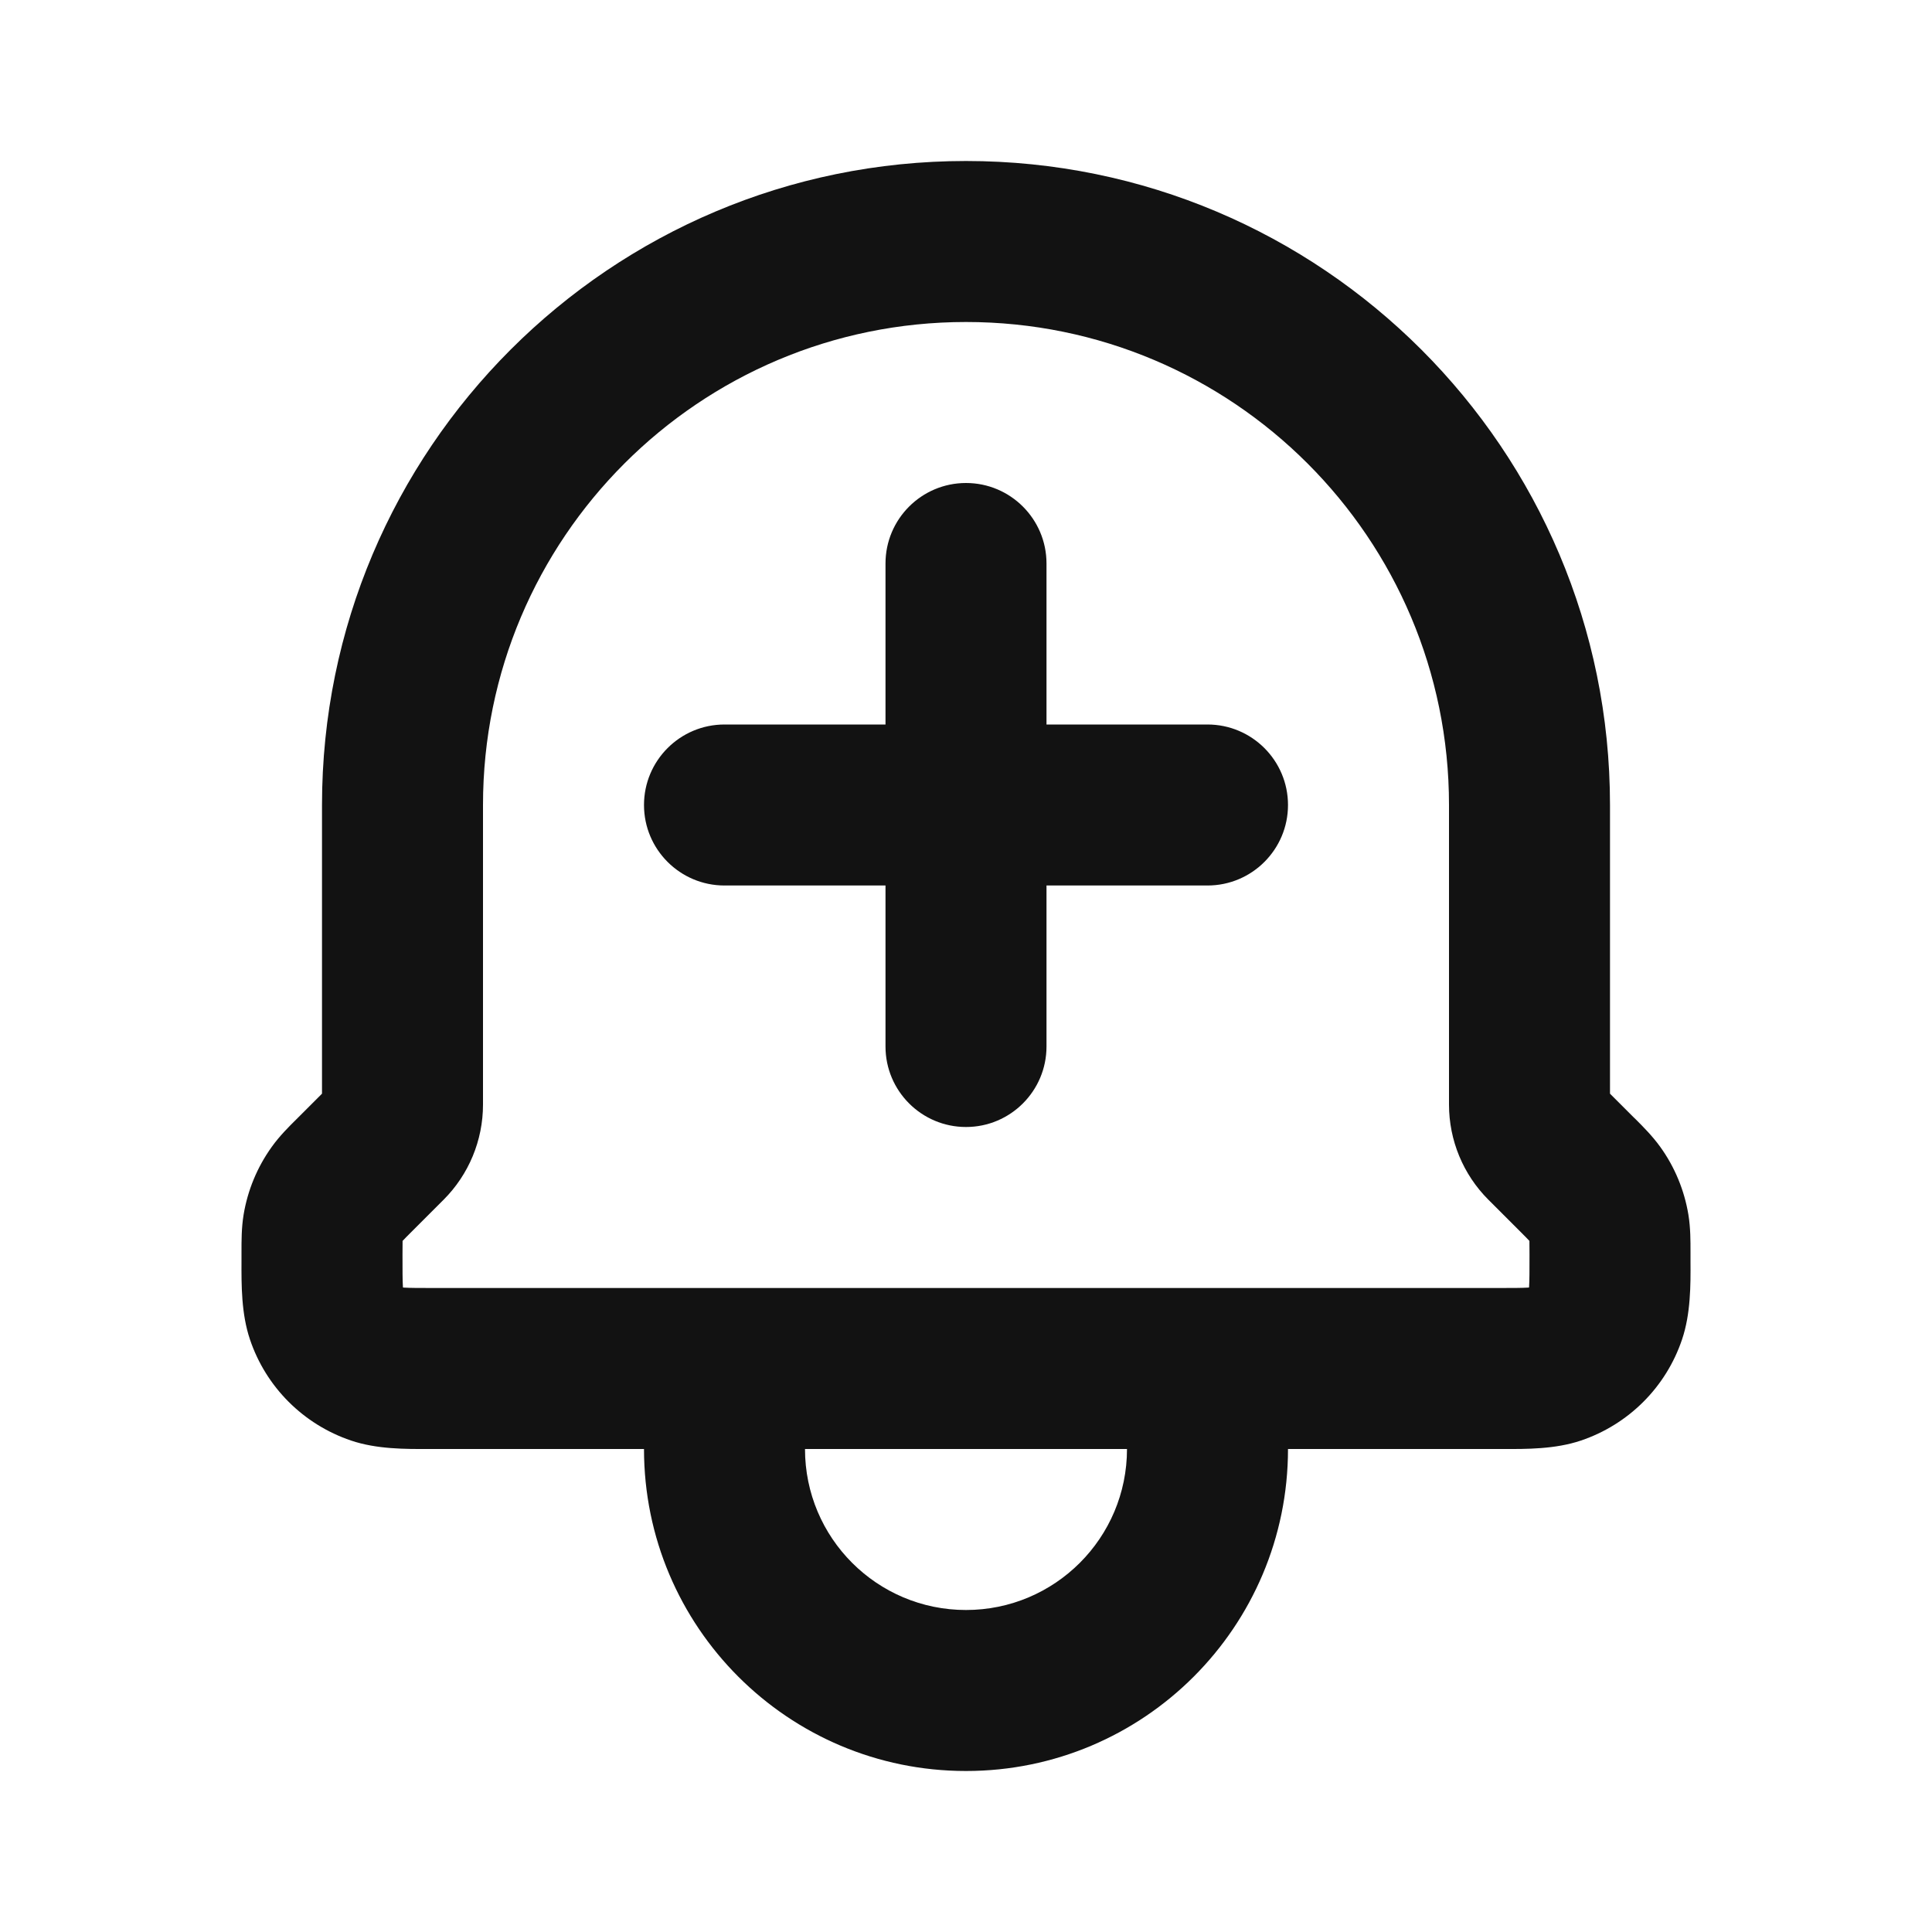 <svg width="24" height="24" viewBox="0 0 24 24" fill="none" xmlns="http://www.w3.org/2000/svg">
<path fill-rule="evenodd" clip-rule="evenodd" d="M12 4C8.686 4 6 6.686 6 10V13.722C6 14.166 5.823 14.591 5.511 14.903L5.121 15.293C5.057 15.357 5.025 15.389 5.003 15.413C5.002 15.413 5.002 15.414 5.001 15.415C5.001 15.415 5.001 15.416 5.001 15.418C5 15.45 5 15.495 5 15.586C5 15.79 5 15.902 5.005 15.982C5.005 15.987 5.005 15.991 5.006 15.994C5.009 15.995 5.013 15.995 5.017 15.995C5.098 16 5.21 16 5.414 16H18.586C18.79 16 18.901 16 18.982 15.995C18.987 15.995 18.991 15.995 18.994 15.994C18.995 15.991 18.995 15.987 18.995 15.982C19 15.902 19 15.79 19 15.586C19 15.496 19 15.451 18.999 15.418C18.999 15.417 18.999 15.416 18.999 15.415C18.998 15.414 18.998 15.414 18.997 15.413C18.975 15.389 18.943 15.357 18.879 15.293L18.489 14.903C18.176 14.59 18 14.165 18 13.722V10C18 6.686 15.314 4 12 4ZM16 18H18.586C18.613 18 18.641 18 18.669 18C18.961 18.001 19.32 18.003 19.639 17.895C20.231 17.695 20.696 17.231 20.895 16.639C21.003 16.32 21.002 15.961 21 15.67C21 15.641 21 15.613 21 15.586C21 15.575 21 15.564 21 15.553C21 15.42 21.001 15.255 20.974 15.09C20.924 14.787 20.805 14.498 20.625 14.248C20.528 14.113 20.411 13.996 20.319 13.904C20.31 13.896 20.301 13.887 20.293 13.879L20 13.586V10C20 5.582 16.418 2 12 2C7.582 2 4 5.582 4 10V13.586L3.707 13.879C3.699 13.887 3.69 13.895 3.682 13.904C3.589 13.996 3.472 14.112 3.375 14.248C3.195 14.499 3.076 14.787 3.026 15.09C2.999 15.255 3 15.419 3 15.551C3 15.563 3 15.574 3 15.586C3 15.613 3 15.641 3 15.67C2.999 15.961 2.997 16.32 3.105 16.639C3.304 17.231 3.769 17.695 4.361 17.895C4.679 18.003 5.038 18.001 5.33 18C5.359 18 5.387 18 5.414 18H8C8 20.209 9.791 22 12 22C14.209 22 16 20.209 16 18ZM12 6C12.552 6 13 6.448 13 7V9H15C15.552 9 16 9.448 16 10C16 10.552 15.552 11 15 11H13V13C13 13.552 12.552 14 12 14C11.448 14 11 13.552 11 13V11H9C8.448 11 8 10.552 8 10C8 9.448 8.448 9 9 9H11V7C11 6.448 11.448 6 12 6ZM10 18C10 19.105 10.895 20 12 20C13.104 20 14 19.105 14 18H10Z" fill="#121212"/>
</svg>
